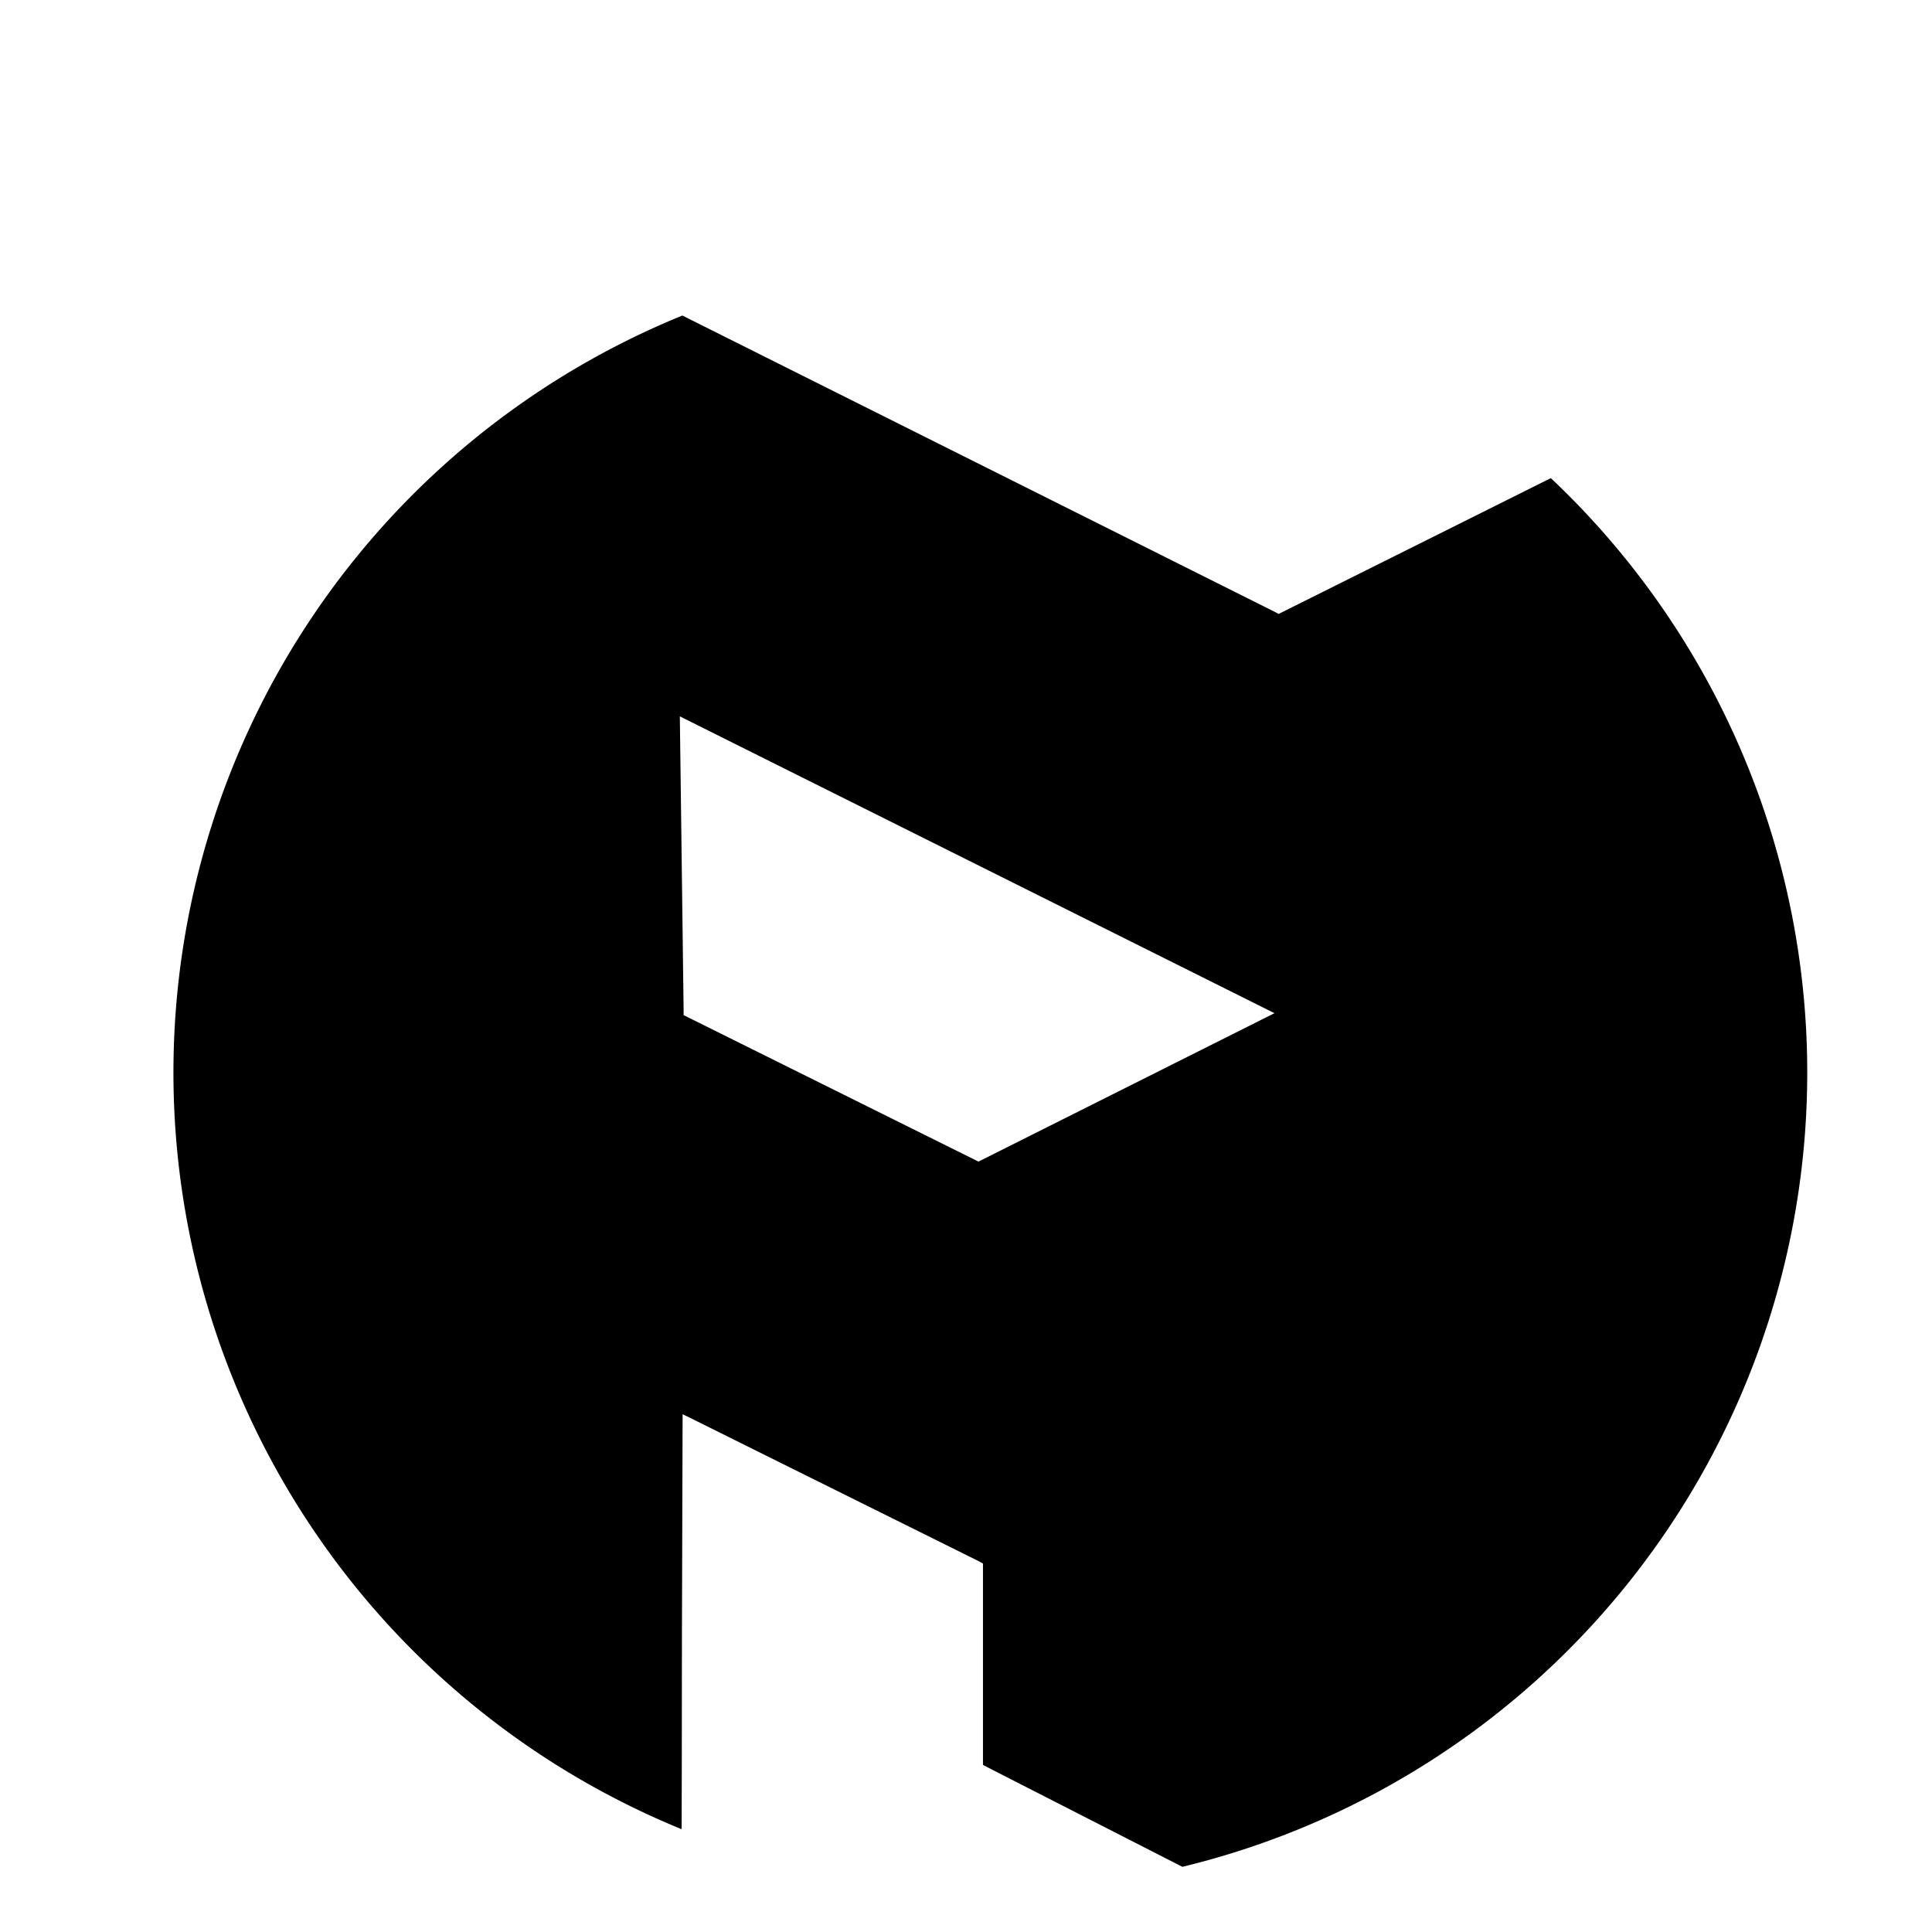 <svg xmlns="http://www.w3.org/2000/svg" viewBox="0 0 1000 1000"><polygon points="353.28 482.55 353.79 522.54 353.83 525.42 496.18 596.13 506.47 601.24 659.15 524.68 659.66 524.42 351.83 370.79 353.28 482.55" style="fill:none"/><path d="M815.44,260q-6.23-6.39-12.73-12.52L661.84,317.77l-2.13-1.13L353.2,163.32a423.1,423.1,0,0,0-.39,783.47l.09-35.39.06-61.7.35-114.81V732l3.72,1.79,52.2,25.94L506.46,808l2.33,1.3v104.2l4,2.09L612,966.26A423,423,0,0,0,815.44,260ZM659.66,524.42l-.51.26L506.47,601.24l-10.29-5.11L353.83,525.42l0-2.88-.51-40-1.44-111.76"/></svg>